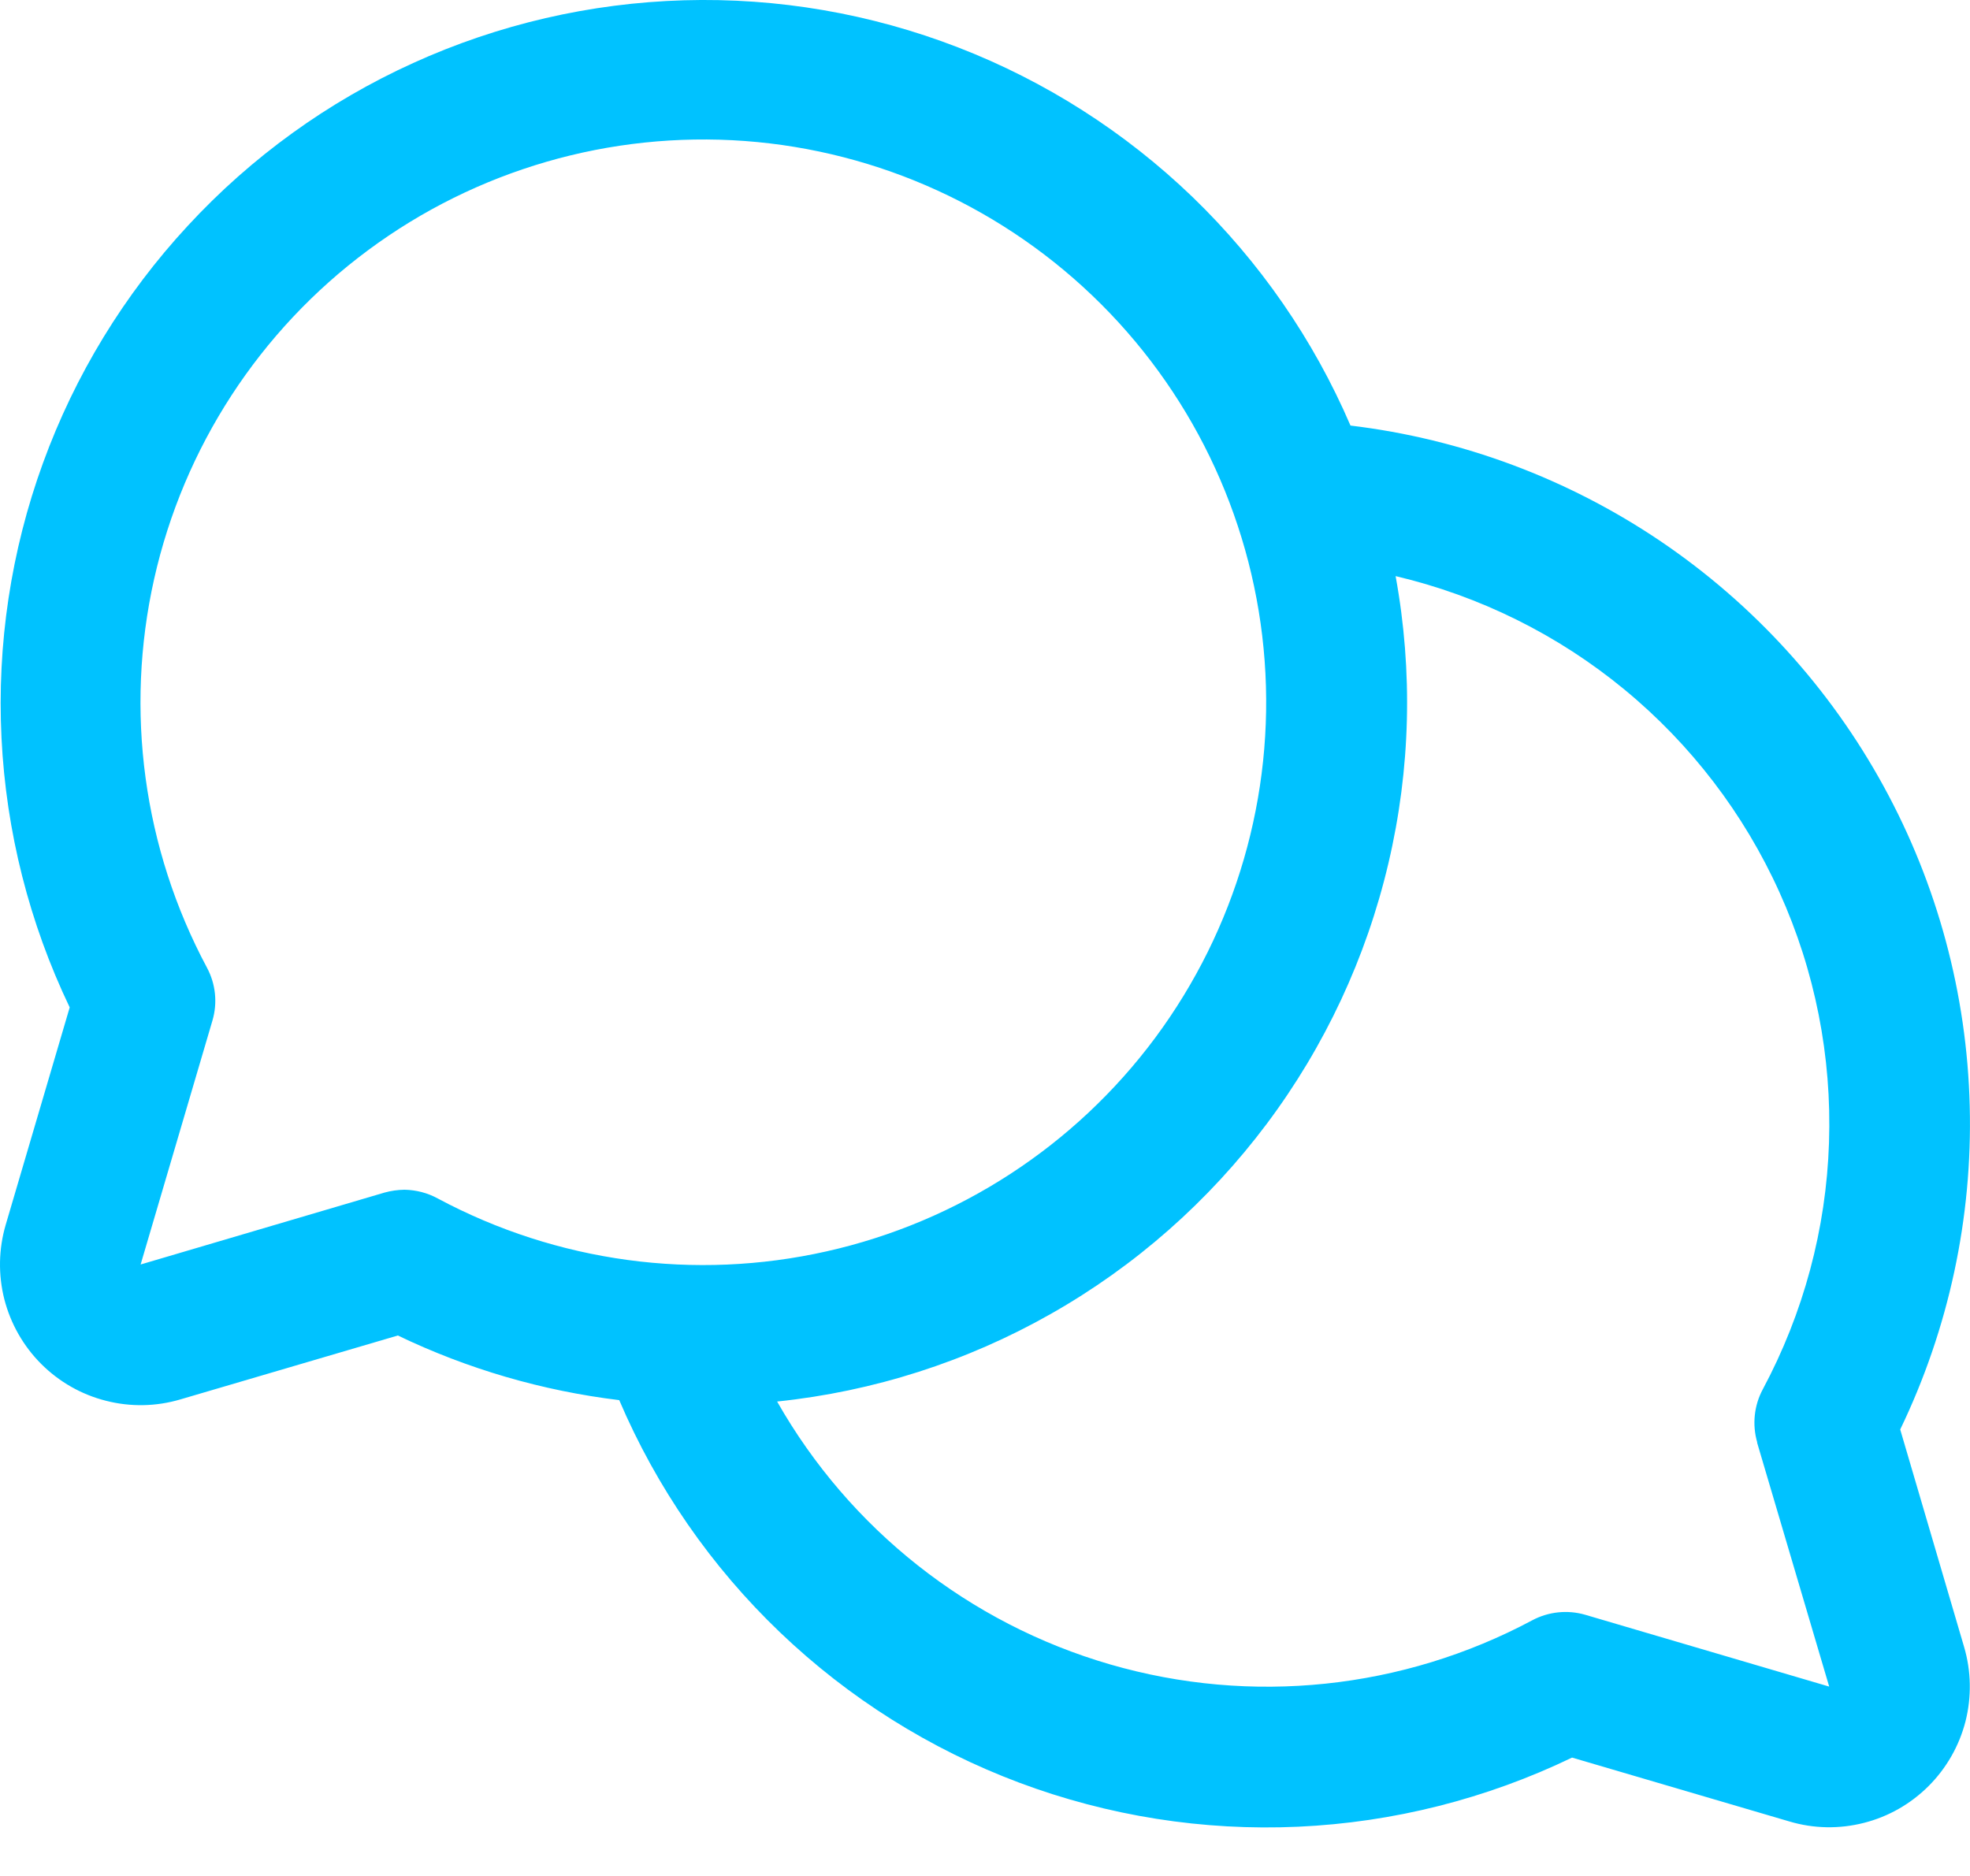 <svg width="21" height="20" viewBox="0 0 21 20" fill="none" xmlns="http://www.w3.org/2000/svg">
<path d="M20.256 15.24C20.774 14.165 21.028 12.982 20.997 11.789C20.967 10.597 20.652 9.428 20.079 8.382C19.506 7.335 18.691 6.44 17.703 5.771C16.715 5.103 15.581 4.679 14.396 4.537C14.002 3.62 13.429 2.792 12.711 2.099C11.992 1.407 11.143 0.865 10.212 0.505C9.282 0.145 8.289 -0.026 7.292 0.003C6.294 0.032 5.313 0.259 4.404 0.672C3.496 1.084 2.679 1.674 2.002 2.407C1.324 3.139 0.799 3.999 0.458 4.937C0.117 5.874 -0.033 6.871 0.016 7.867C0.065 8.864 0.312 9.84 0.743 10.74L0.061 13.057C-0.015 13.315 -0.02 13.59 0.046 13.851C0.113 14.112 0.249 14.351 0.439 14.541C0.63 14.732 0.868 14.868 1.13 14.934C1.391 15.001 1.665 14.996 1.924 14.919L4.241 14.238C4.984 14.595 5.782 14.828 6.601 14.927C6.999 15.86 7.582 16.702 8.315 17.403C9.048 18.104 9.915 18.649 10.864 19.005C11.814 19.361 12.826 19.521 13.839 19.475C14.851 19.429 15.845 19.178 16.758 18.738L19.075 19.419C19.333 19.496 19.607 19.501 19.869 19.434C20.13 19.368 20.368 19.232 20.559 19.041C20.749 18.851 20.885 18.613 20.952 18.352C21.018 18.09 21.013 17.816 20.937 17.558L20.256 15.24ZM4.312 12.684C4.24 12.685 4.169 12.695 4.1 12.714L1.499 13.481L2.265 10.879C2.32 10.691 2.299 10.489 2.206 10.316C1.528 9.048 1.328 7.577 1.643 6.173C1.958 4.769 2.767 3.525 3.923 2.668C5.078 1.811 6.503 1.398 7.938 1.503C9.373 1.609 10.722 2.227 11.74 3.245C12.757 4.262 13.375 5.611 13.481 7.046C13.587 8.481 13.173 9.906 12.316 11.062C11.459 12.217 10.215 13.026 8.811 13.341C7.407 13.657 5.937 13.457 4.668 12.778C4.559 12.718 4.436 12.686 4.312 12.684ZM18.73 15.378L19.499 17.981L16.897 17.215C16.709 17.161 16.507 17.182 16.334 17.274C14.953 18.012 13.339 18.181 11.835 17.745C10.331 17.309 9.057 16.303 8.284 14.942C9.311 14.835 10.305 14.517 11.203 14.007C12.101 13.498 12.884 12.808 13.503 11.982C14.122 11.156 14.564 10.21 14.8 9.205C15.037 8.2 15.063 7.157 14.877 6.142C15.772 6.353 16.606 6.766 17.316 7.351C18.025 7.935 18.591 8.675 18.969 9.513C19.348 10.351 19.528 11.264 19.497 12.183C19.467 13.102 19.225 14.001 18.791 14.812C18.698 14.985 18.677 15.189 18.732 15.378H18.73Z" fill="#00C2FF"/>
</svg>
